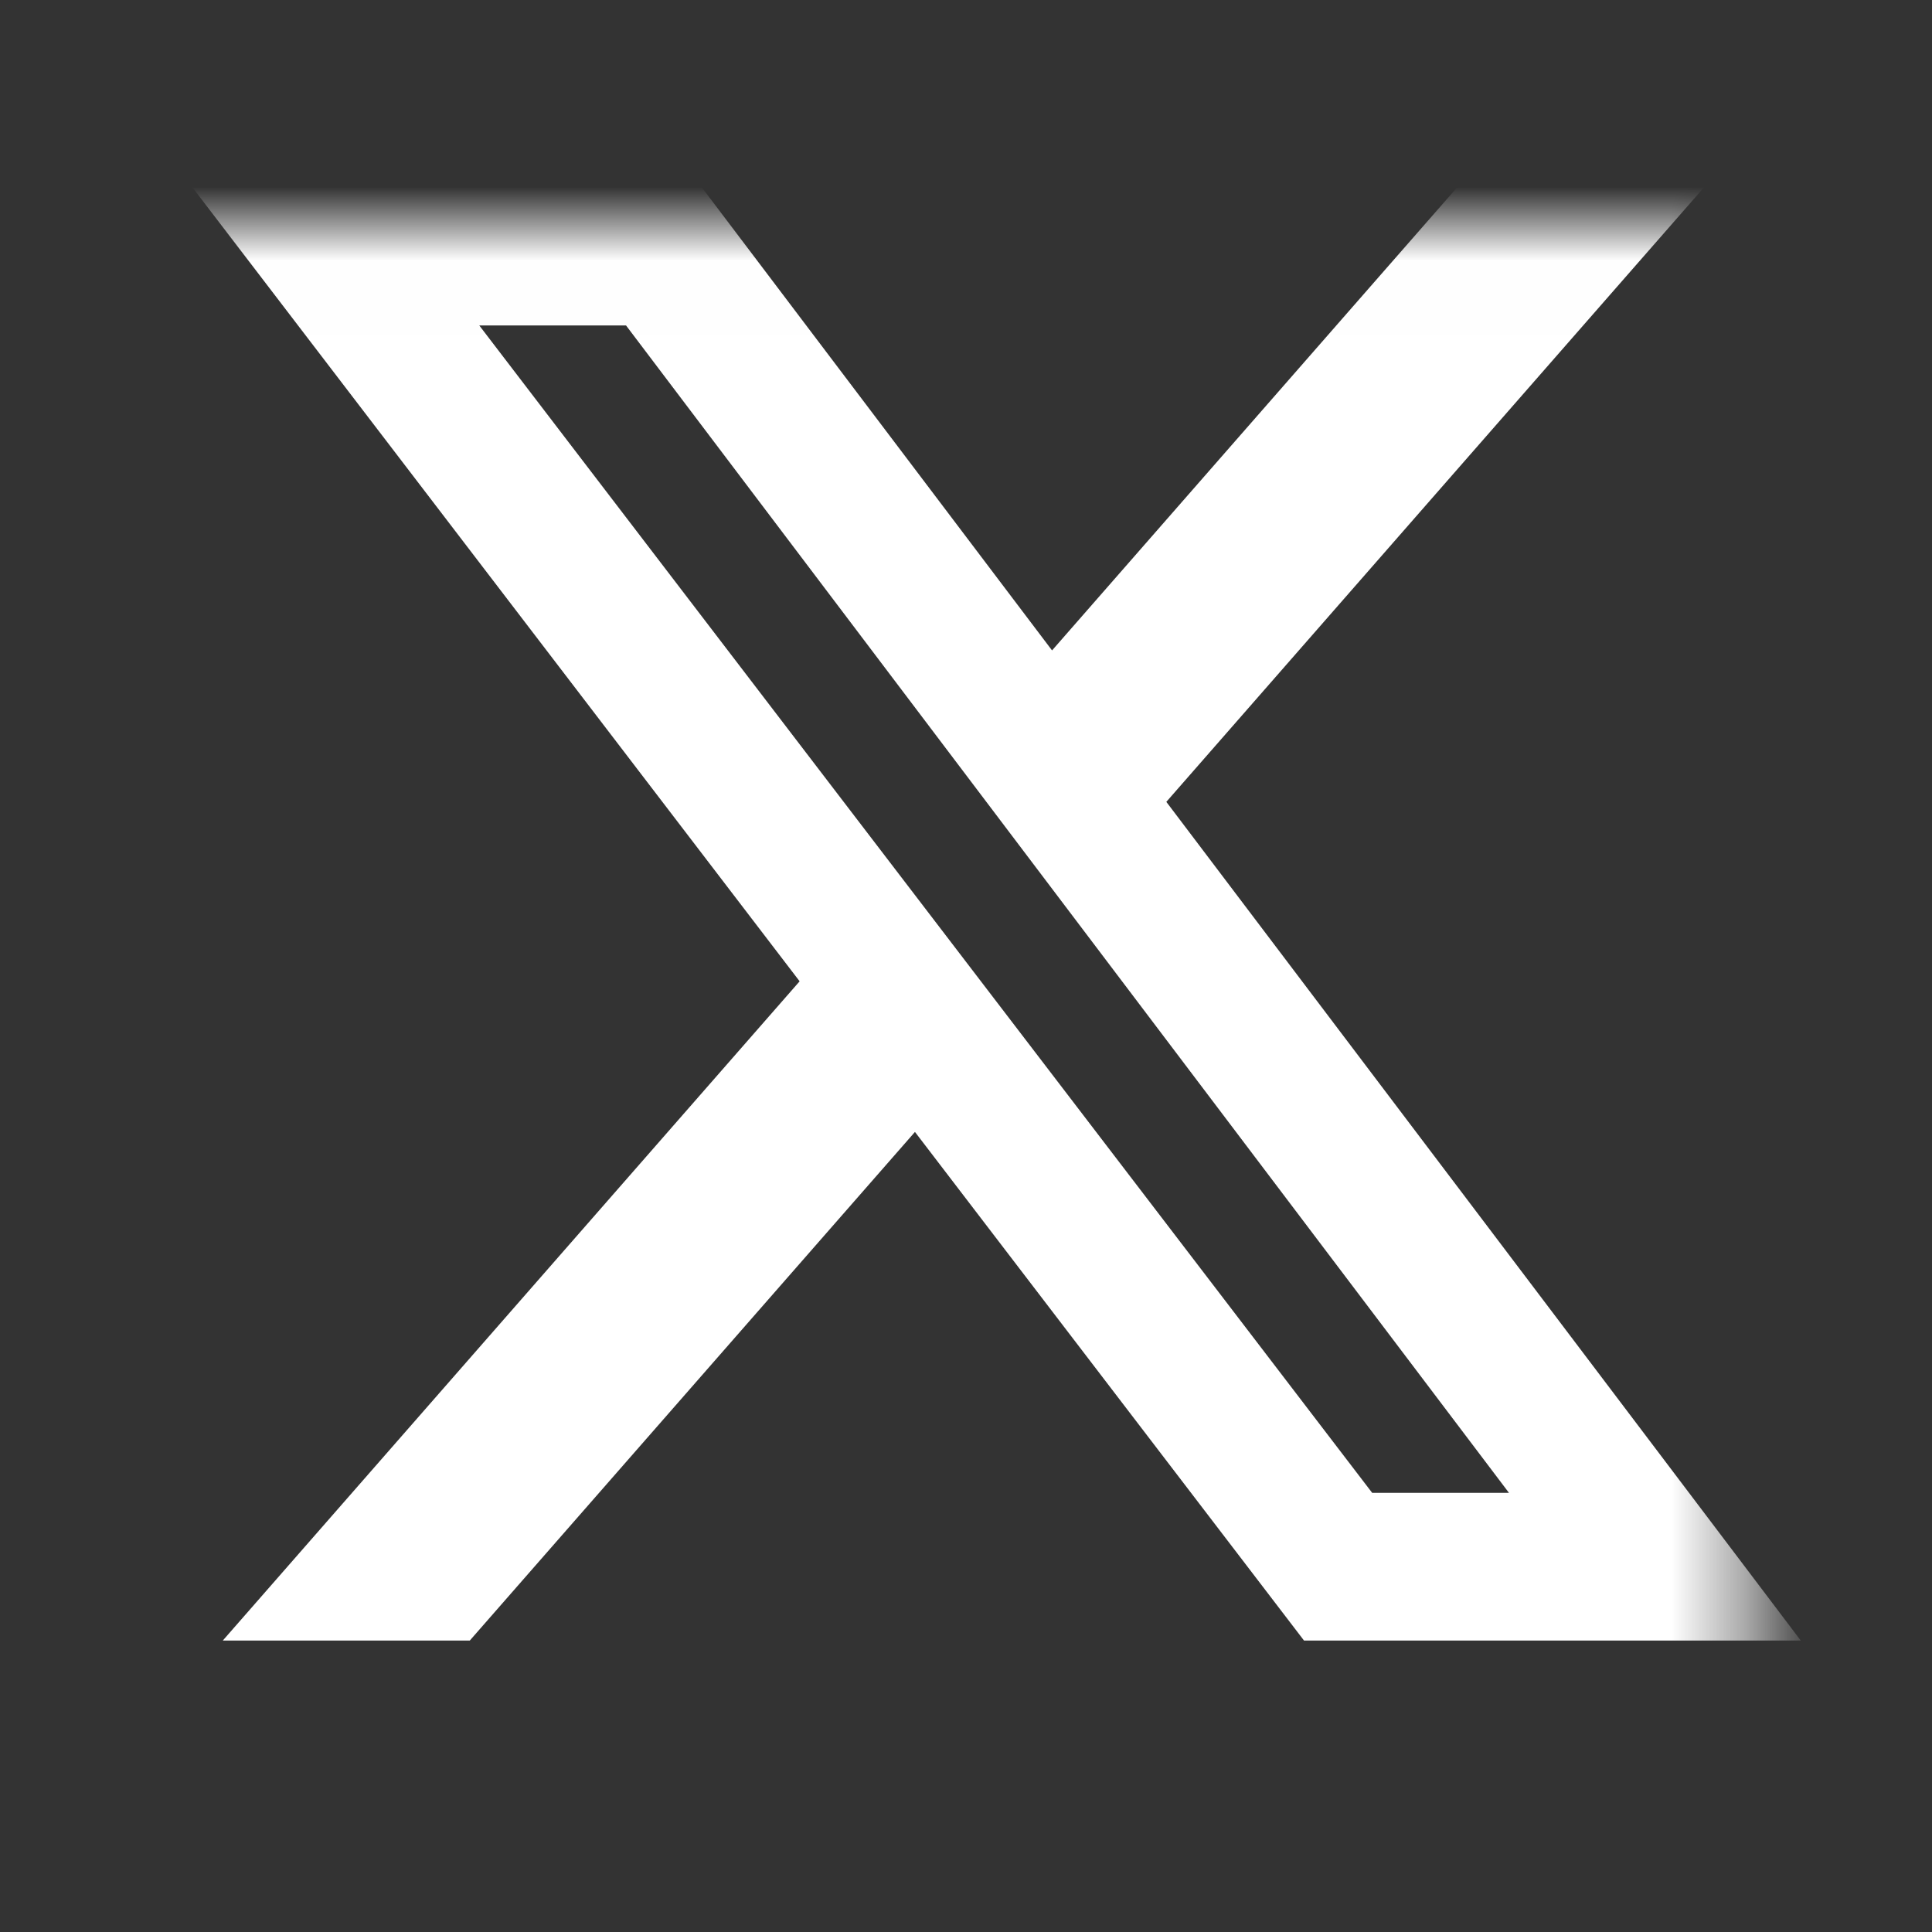 <svg class="transition-colors duration-350 ease-in-out hover:text-vimeo-blue" width="26px" height="26px" viewBox="0 0 26 26" fill="none" xmlns="http://www.w3.org/2000/svg"><rect x="0" y="0" width="26" height="26" fill="#333333" stroke="none"/><title>X</title><mask id="mask0_11217_38587" maskUnits="userSpaceOnUse" x="1" y="3" width="23" height="22" style="mask-type: luminance;"><path fill-rule="evenodd" clip-rule="evenodd" d="M1.914 3.006H23.58V24.672H1.914V3.006Z" fill="white"></path></mask><g mask="url(#mask0_11217_38587)"><path d="M19.632 2.496H22.954L15.696 10.791L24.234 22.078H17.549L12.313 15.233L6.322 22.078H2.998L10.761 13.206L2.57 2.496H9.425L14.158 8.753L19.632 2.496ZM18.466 20.09H20.307L8.425 4.38H6.45L18.466 20.09Z" fill="white"></path></g></svg>